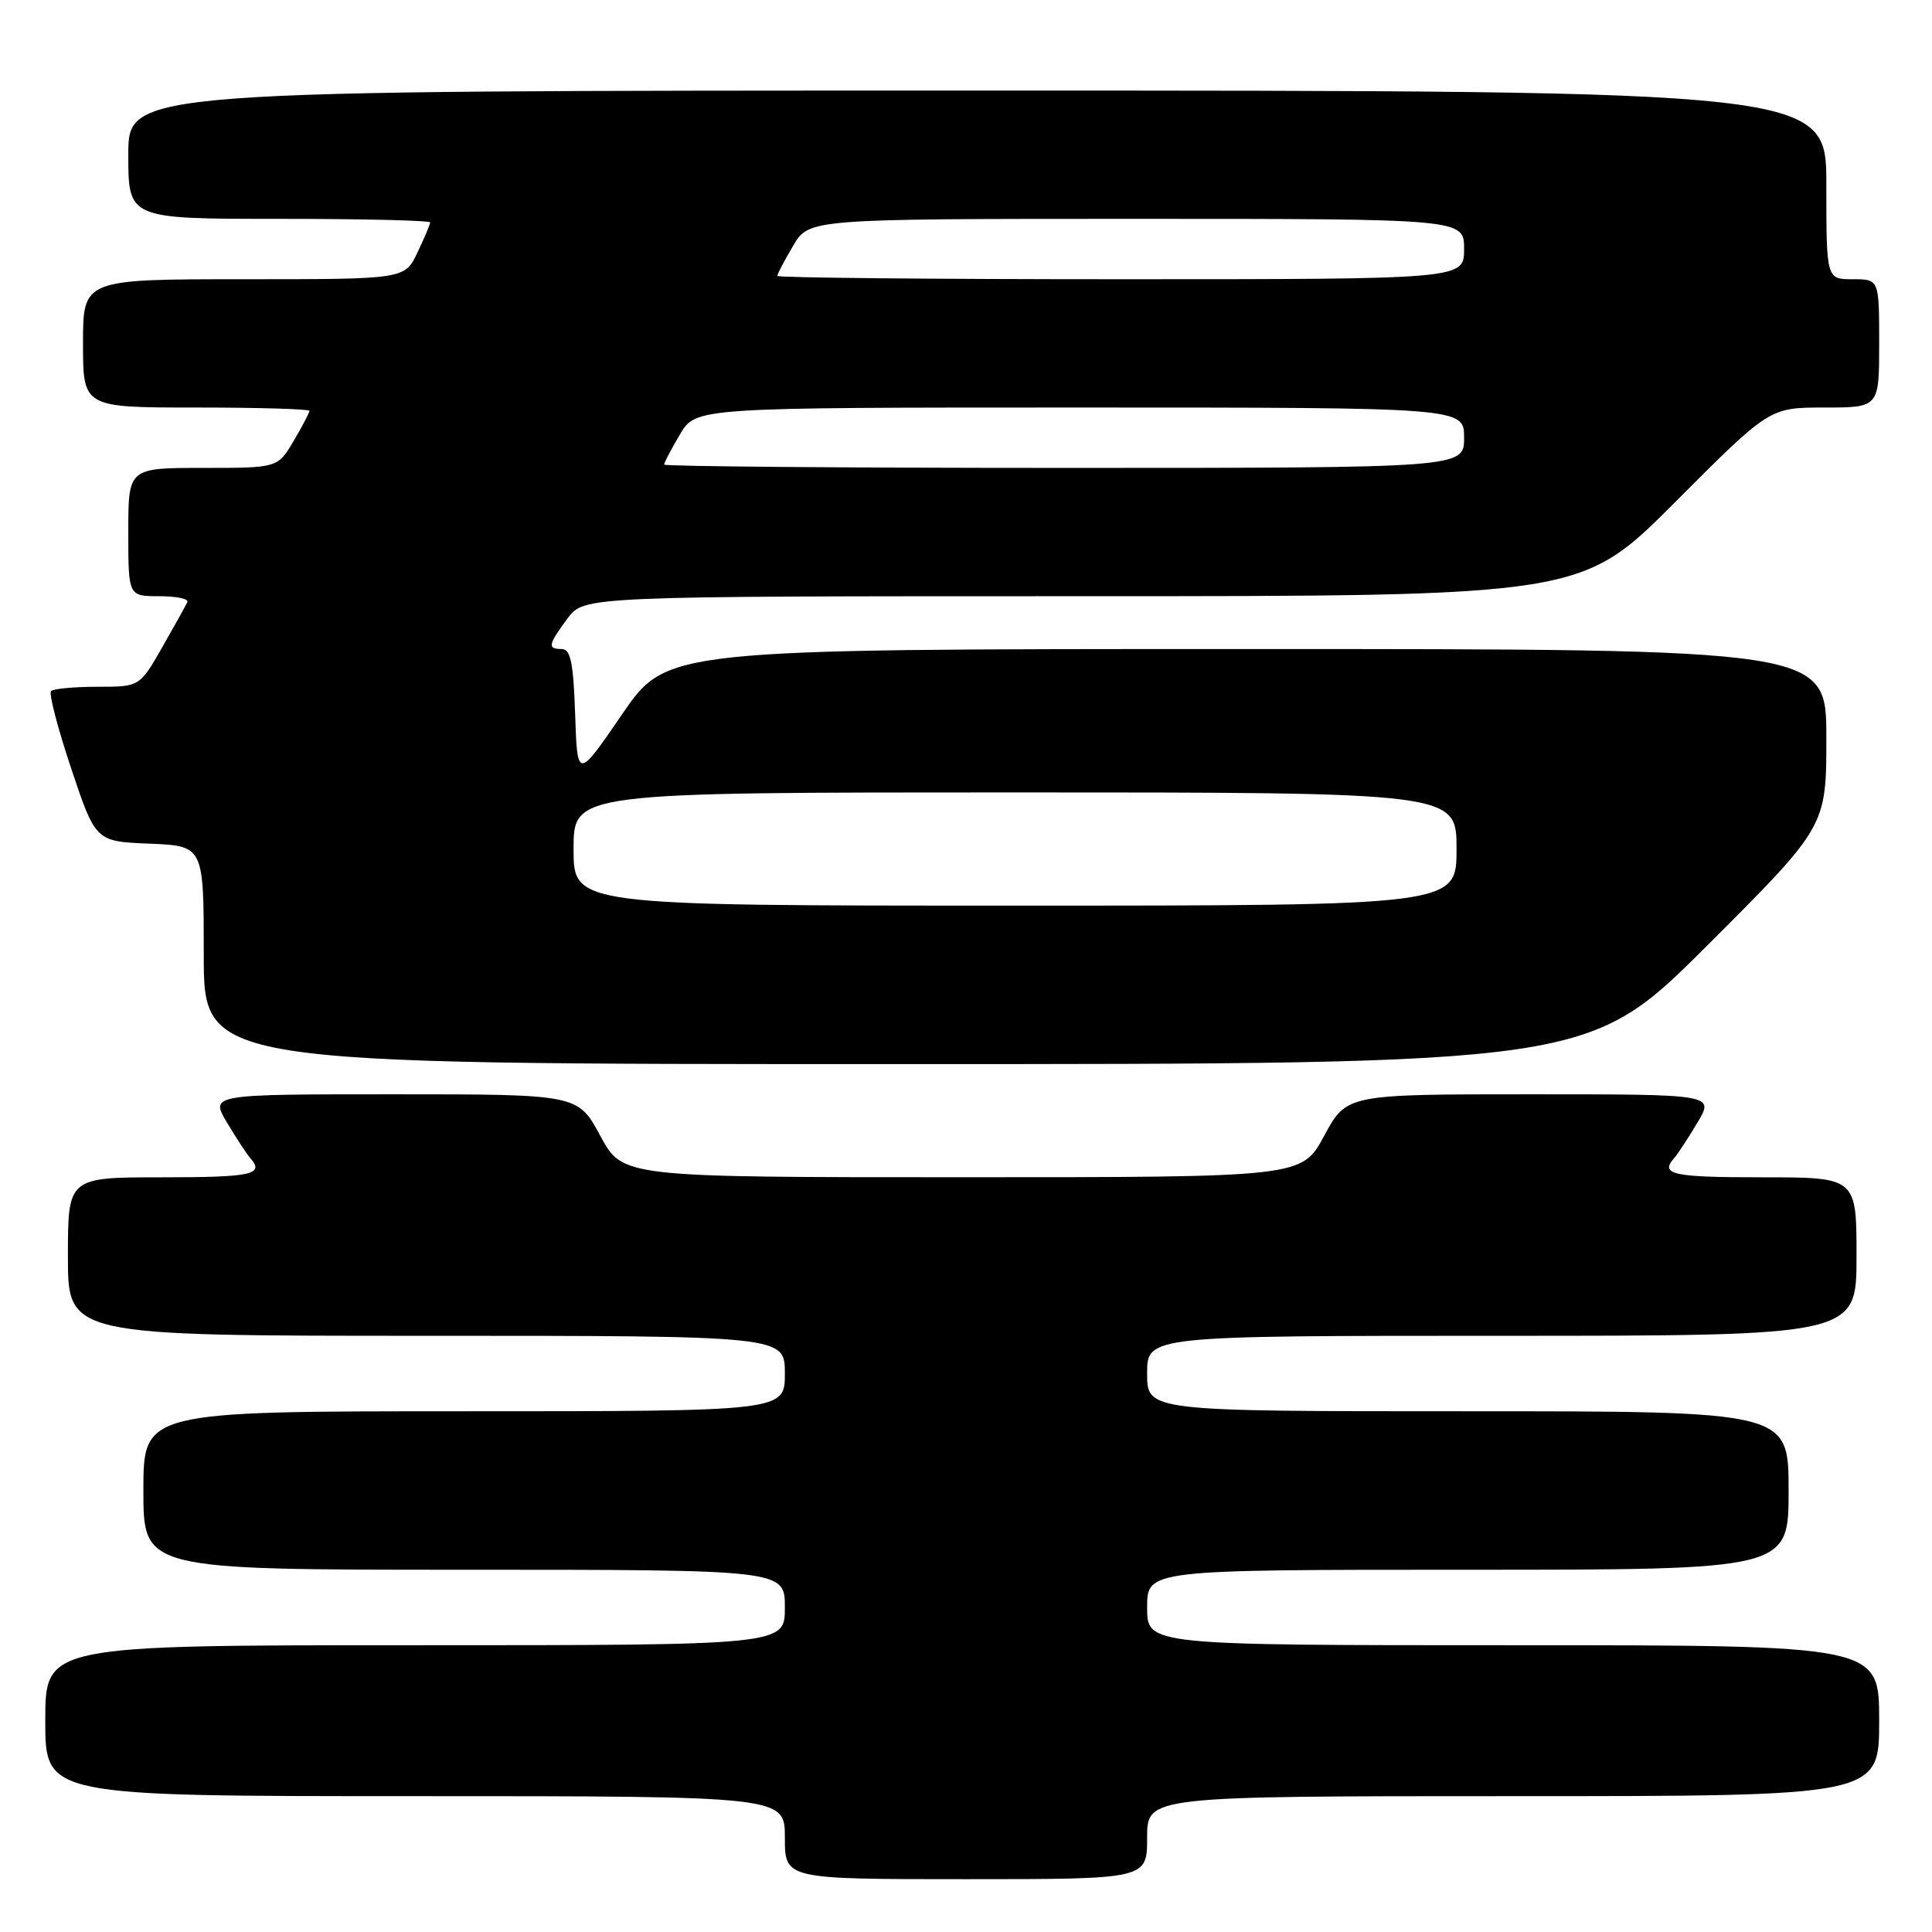 <?xml version="1.0" encoding="UTF-8" standalone="no"?>
<!DOCTYPE svg PUBLIC "-//W3C//DTD SVG 1.1//EN" "http://www.w3.org/Graphics/SVG/1.1/DTD/svg11.dtd" >
<svg xmlns="http://www.w3.org/2000/svg" xmlns:xlink="http://www.w3.org/1999/xlink" version="1.1" viewBox="0 0 256 256">
 <g >
 <path fill="currentColor"
d=" M 152.00 243.50 C 152.00 238.00 152.00 238.00 200.50 238.00 C 249.00 238.00 249.00 238.00 249.00 228.00 C 249.00 218.00 249.00 218.00 200.50 218.00 C 152.00 218.00 152.00 218.00 152.00 213.00 C 152.00 208.00 152.00 208.00 194.50 208.00 C 237.00 208.00 237.00 208.00 237.00 197.50 C 237.00 187.00 237.00 187.00 194.50 187.00 C 152.00 187.00 152.00 187.00 152.00 182.00 C 152.00 177.00 152.00 177.00 199.00 177.00 C 246.00 177.00 246.00 177.00 246.00 166.50 C 246.00 156.00 246.00 156.00 233.50 156.00 C 221.60 156.00 219.91 155.63 221.84 153.45 C 222.30 152.93 223.69 150.81 224.92 148.75 C 227.16 145.00 227.16 145.00 202.80 145.00 C 178.43 145.00 178.43 145.00 175.46 150.50 C 172.50 155.99 172.50 155.99 127.50 155.99 C 82.50 155.99 82.50 155.99 79.54 150.50 C 76.57 145.00 76.57 145.00 52.20 145.00 C 27.84 145.00 27.84 145.00 30.08 148.75 C 31.31 150.81 32.70 152.93 33.16 153.45 C 35.09 155.63 33.40 156.00 21.50 156.00 C 9.00 156.00 9.00 156.00 9.00 166.50 C 9.00 177.00 9.00 177.00 56.50 177.00 C 104.00 177.00 104.00 177.00 104.00 182.00 C 104.00 187.00 104.00 187.00 61.50 187.00 C 19.00 187.00 19.00 187.00 19.00 197.50 C 19.00 208.00 19.00 208.00 61.50 208.00 C 104.00 208.00 104.00 208.00 104.00 213.00 C 104.00 218.00 104.00 218.00 55.00 218.00 C 6.00 218.00 6.00 218.00 6.00 228.00 C 6.00 238.00 6.00 238.00 55.00 238.00 C 104.00 238.00 104.00 238.00 104.00 243.50 C 104.00 249.00 104.00 249.00 128.00 249.00 C 152.00 249.00 152.00 249.00 152.00 243.50 Z  M 226.24 125.26 C 242.00 109.52 242.00 109.52 242.00 97.76 C 242.00 86.00 242.00 86.00 165.18 86.00 C 88.36 86.00 88.36 86.00 82.43 94.65 C 76.50 103.30 76.50 103.30 76.21 94.65 C 75.98 87.86 75.61 86.00 74.46 86.00 C 72.51 86.00 72.61 85.45 75.19 81.96 C 77.38 79.00 77.38 79.00 143.45 79.00 C 209.53 79.00 209.53 79.00 222.00 66.50 C 234.47 54.00 234.47 54.00 241.73 54.00 C 249.00 54.00 249.00 54.00 249.00 45.50 C 249.00 37.00 249.00 37.00 245.50 37.00 C 242.00 37.00 242.00 37.00 242.00 24.50 C 242.00 12.00 242.00 12.00 129.50 12.00 C 17.00 12.00 17.00 12.00 17.00 20.50 C 17.00 29.00 17.00 29.00 37.00 29.00 C 48.00 29.00 57.00 29.21 57.00 29.47 C 57.00 29.72 56.24 31.52 55.31 33.47 C 53.63 37.00 53.63 37.00 32.31 37.00 C 11.00 37.00 11.00 37.00 11.00 45.50 C 11.00 54.00 11.00 54.00 26.00 54.00 C 34.25 54.00 41.00 54.20 41.00 54.44 C 41.00 54.69 40.06 56.49 38.90 58.44 C 36.80 62.00 36.80 62.00 26.90 62.00 C 17.00 62.00 17.00 62.00 17.00 70.50 C 17.00 79.00 17.00 79.00 21.08 79.00 C 23.33 79.00 25.02 79.34 24.83 79.76 C 24.65 80.18 23.15 82.88 21.50 85.76 C 18.50 91.00 18.50 91.00 12.92 91.00 C 9.85 91.00 7.08 91.26 6.76 91.57 C 6.45 91.89 7.65 96.50 9.43 101.82 C 12.67 111.50 12.67 111.50 19.84 111.79 C 27.00 112.09 27.00 112.09 27.00 126.54 C 27.00 141.00 27.00 141.00 118.74 141.00 C 210.48 141.00 210.48 141.00 226.24 125.26 Z  M 76.00 112.50 C 76.00 105.00 76.00 105.00 134.50 105.00 C 193.00 105.00 193.00 105.00 193.00 112.50 C 193.00 120.00 193.00 120.00 134.50 120.00 C 76.00 120.00 76.00 120.00 76.00 112.50 Z  M 88.00 61.56 C 88.00 61.31 88.94 59.51 90.10 57.56 C 92.20 54.00 92.20 54.00 143.10 54.00 C 194.00 54.00 194.00 54.00 194.00 58.00 C 194.00 62.00 194.00 62.00 141.00 62.00 C 111.85 62.00 88.00 61.80 88.00 61.56 Z  M 103.00 36.56 C 103.00 36.31 103.94 34.51 105.10 32.56 C 107.20 29.00 107.20 29.00 150.60 29.00 C 194.00 29.00 194.00 29.00 194.00 33.00 C 194.00 37.00 194.00 37.00 148.50 37.00 C 123.47 37.00 103.00 36.80 103.00 36.56 Z "/>
</g>
</svg>